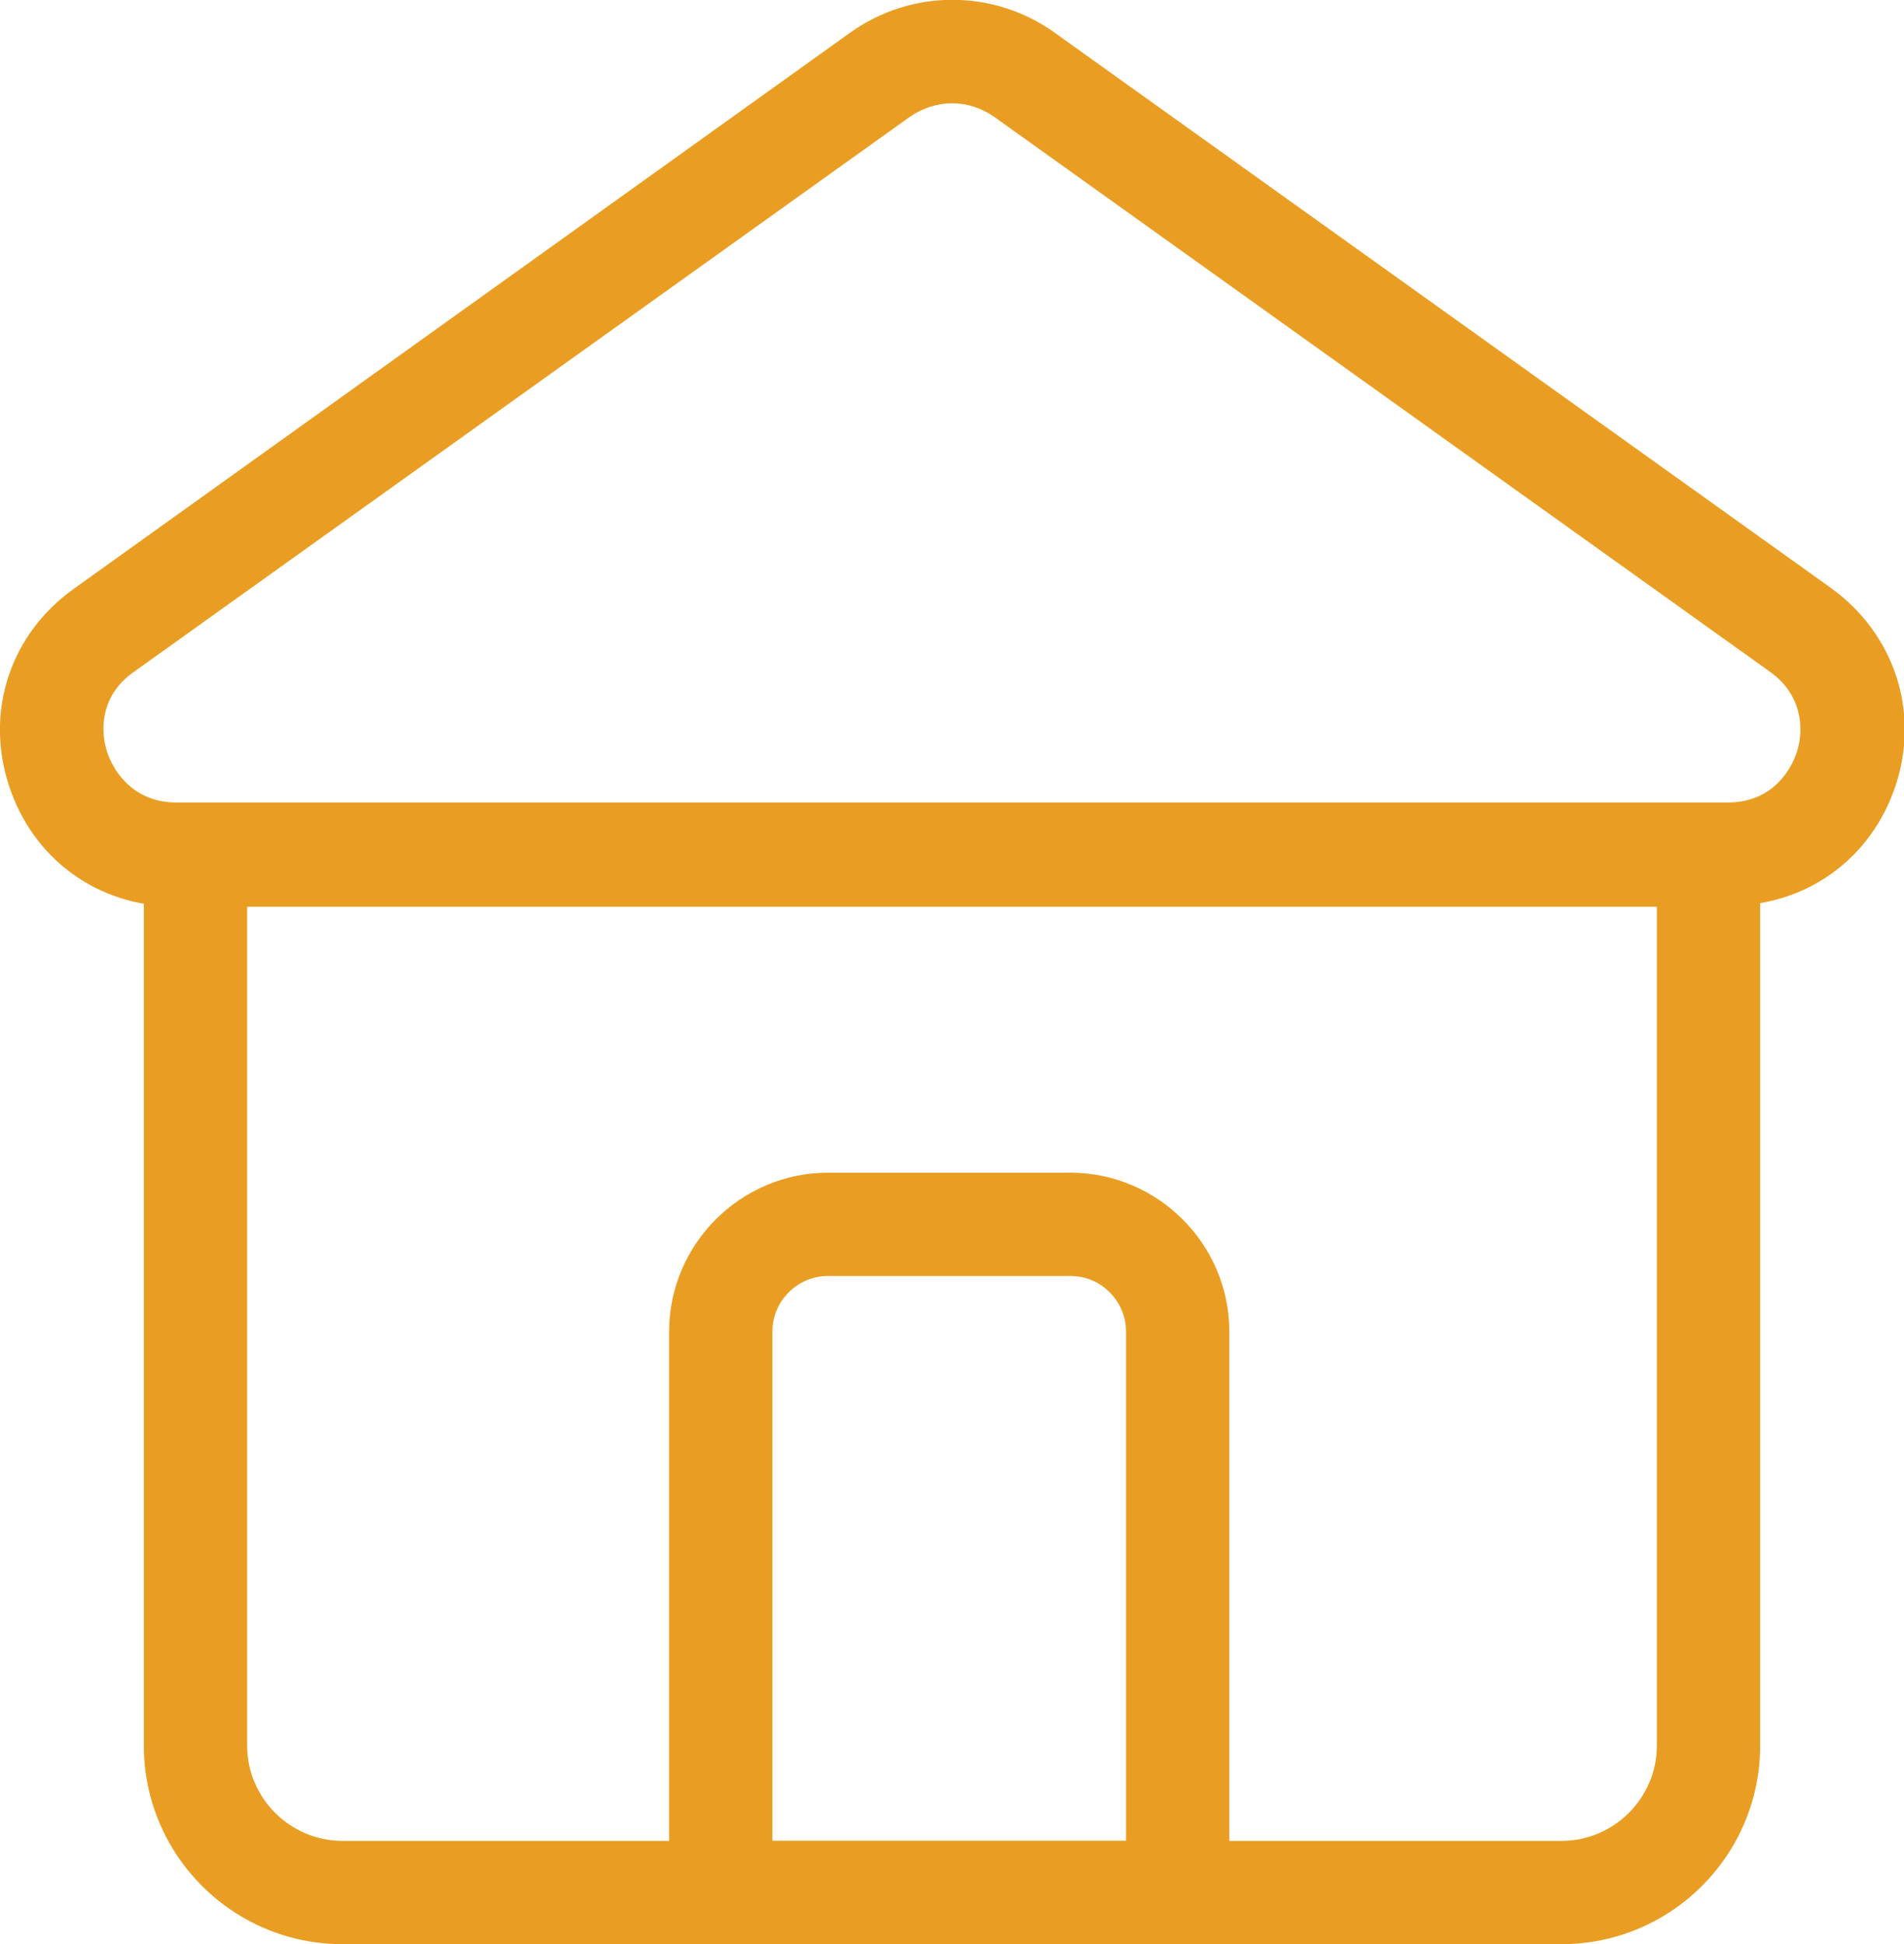 <?xml version="1.0" encoding="UTF-8"?><svg xmlns="http://www.w3.org/2000/svg" viewBox="0 0 23.96 24.47"><defs><style>.d{fill:#E99E23;}</style></defs><g id="a"/><g id="b"><g id="c"><g><path class="d" d="M21.75,11.41H2.21c-.98,0-1.8-.6-2.1-1.53-.3-.93,.02-1.9,.82-2.47L10.7,.41c.77-.55,1.8-.55,2.57,0l9.77,6.99c.79,.57,1.12,1.54,.82,2.47-.3,.93-1.12,1.53-2.1,1.53ZM11.98,1.3c-.18,0-.37,.06-.53,.17h0L1.68,8.46c-.4,.28-.43,.71-.33,1.01,.1,.3,.38,.63,.86,.63H21.75c.49,0,.76-.33,.86-.63,.1-.3,.06-.73-.33-1.01L12.51,1.47c-.16-.11-.34-.17-.53-.17Zm-.91-.36h0Z"/><path class="d" d="M19.65,24.47H4.31c-1.38,0-2.5-1.12-2.5-2.5V10.76c0-.36,.29-.65,.65-.65H21.5c.36,0,.65,.29,.65,.65v11.21c0,1.38-1.12,2.5-2.5,2.5ZM3.11,11.41v10.56c0,.66,.54,1.2,1.2,1.2h15.34c.66,0,1.2-.54,1.2-1.2V11.41H3.11Z"/><path class="d" d="M14.82,24.47h-5.75c-.36,0-.65-.29-.65-.65v-7.06c0-1.1,.9-2,2-2h3.05c1.1,0,2,.9,2,2v7.06c0,.36-.29,.65-.65,.65Zm-5.1-1.3h4.45v-6.41c0-.38-.31-.7-.7-.7h-3.05c-.38,0-.7,.31-.7,.7v6.41Z"/></g></g></g></svg>